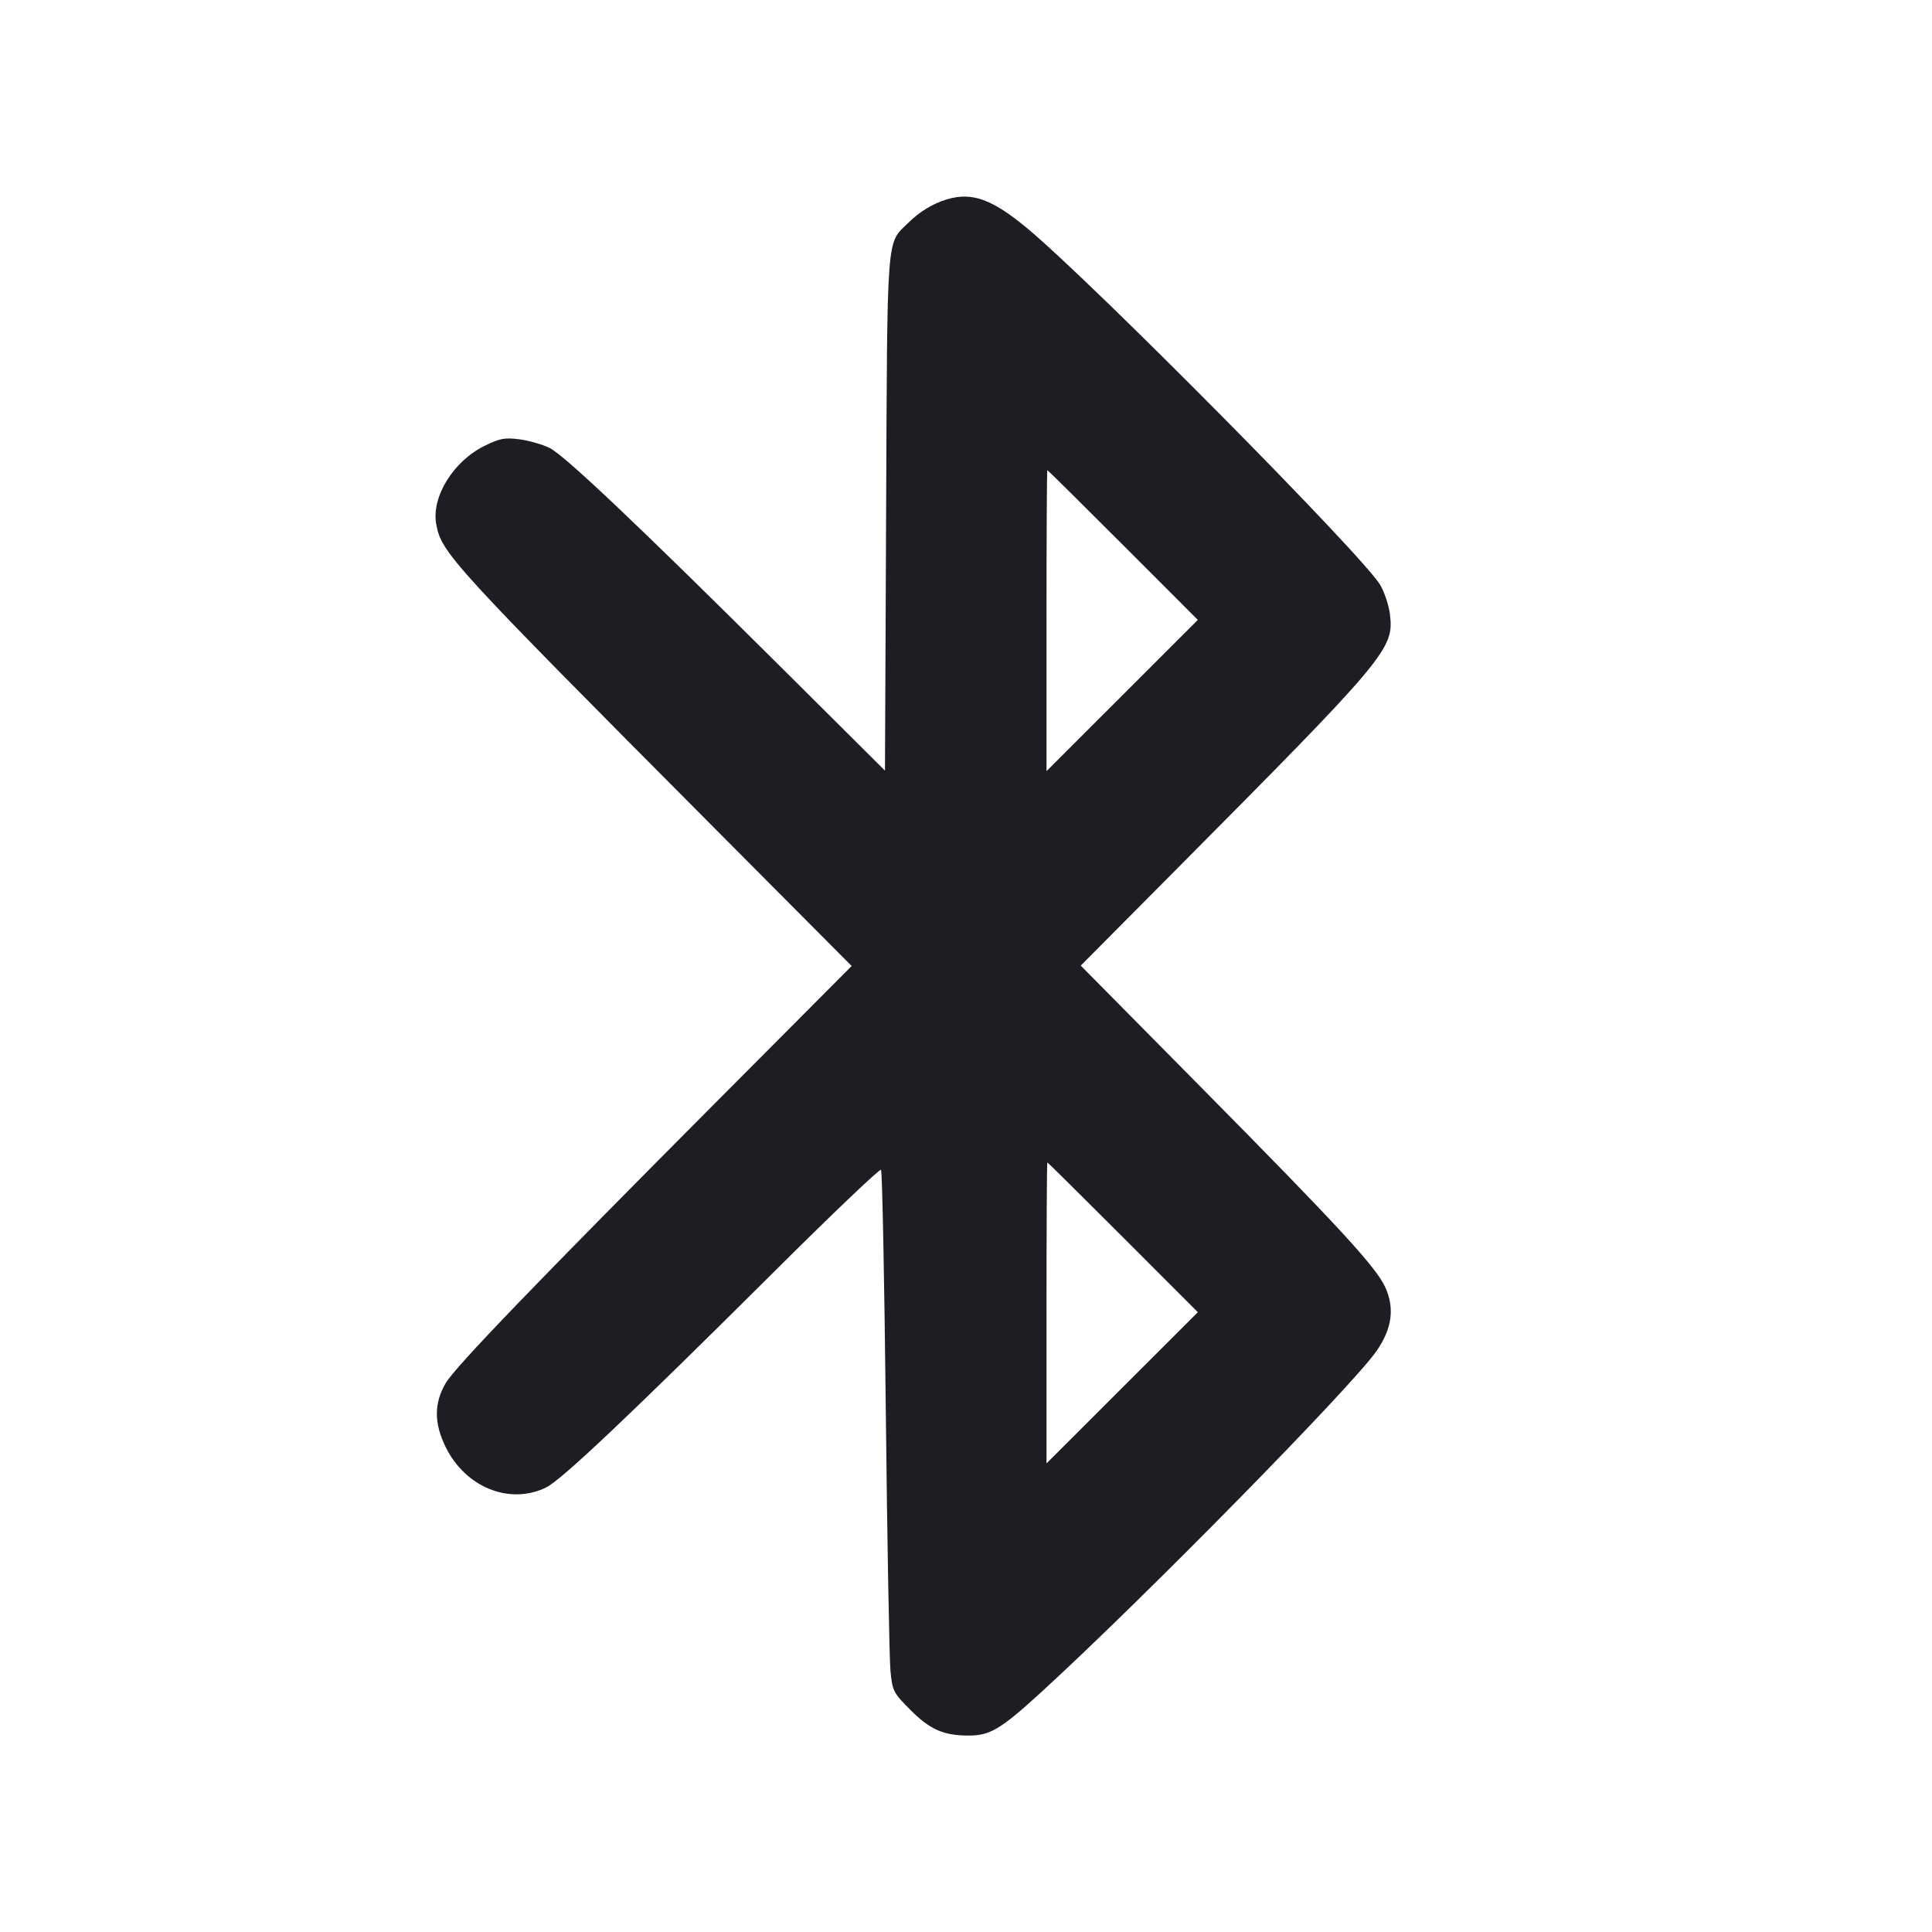 <svg viewBox="0 0 2400 2400" fill="none" xmlns="http://www.w3.org/2000/svg"><path d="M1175.974 247.737 C 1158.658 253.005,1142.481 262.840,1128.409 276.656 C 1100.830 303.734,1102.330 284.147,1100.758 637.644 L 1099.337 957.289 976.668 835.237 C 793.218 652.710,700.783 565.083,682.390 556.267 C 673.375 551.947,656.583 547.191,645.074 545.700 C 627.163 543.380,620.982 544.538,602.177 553.738 C 563.132 572.841,535.683 617.239,541.897 651.238 C 548.407 686.846,560.903 700.494,887.801 1028.999 L 1057.964 1199.999 897.648 1360.999 C 664.533 1595.110,565.587 1697.868,553.631 1718.269 C 539.094 1743.074,539.059 1767.820,553.517 1797.371 C 578.085 1847.587,632.931 1869.817,678.194 1847.906 C 697.366 1838.625,782.739 1757.819,964.845 1576.591 C 1034.610 1507.162,1092.924 1451.591,1094.432 1453.099 C 1095.940 1454.607,1098.615 1589.527,1100.375 1752.921 C 1102.135 1916.314,1104.752 2061.700,1106.191 2076.000 C 1108.705 2100.986,1109.688 2102.880,1131.403 2124.572 C 1155.477 2148.620,1172.189 2155.937,1203.128 2155.978 C 1229.785 2156.012,1242.902 2148.234,1292.394 2103.041 C 1418.111 1988.246,1680.005 1721.810,1710.153 1678.036 C 1729.119 1650.498,1732.599 1625.500,1721.072 1599.598 C 1709.902 1574.494,1664.519 1525.157,1493.350 1352.031 L 1342.547 1199.503 1460.512 1080.752 C 1723.379 816.132,1731.740 806.166,1726.680 763.446 C 1725.360 752.300,1719.894 735.715,1714.533 726.590 C 1693.464 690.729,1357.696 351.491,1276.144 283.671 C 1232.283 247.195,1207.262 238.220,1175.974 247.737 M1395.032 677.032 L 1488.001 770.063 1394.000 864.000 L 1300.000 957.936 1300.000 770.968 C 1300.000 668.136,1300.464 584.000,1301.032 584.000 C 1301.599 584.000,1343.900 625.864,1395.032 677.032 M1395.032 1537.032 L 1488.001 1630.063 1394.000 1724.000 L 1300.000 1817.936 1300.000 1630.968 C 1300.000 1528.136,1300.464 1444.000,1301.032 1444.000 C 1301.599 1444.000,1343.900 1485.864,1395.032 1537.032 " fill="#1D1E23" stroke="none" fill-rule="evenodd"/></svg>
